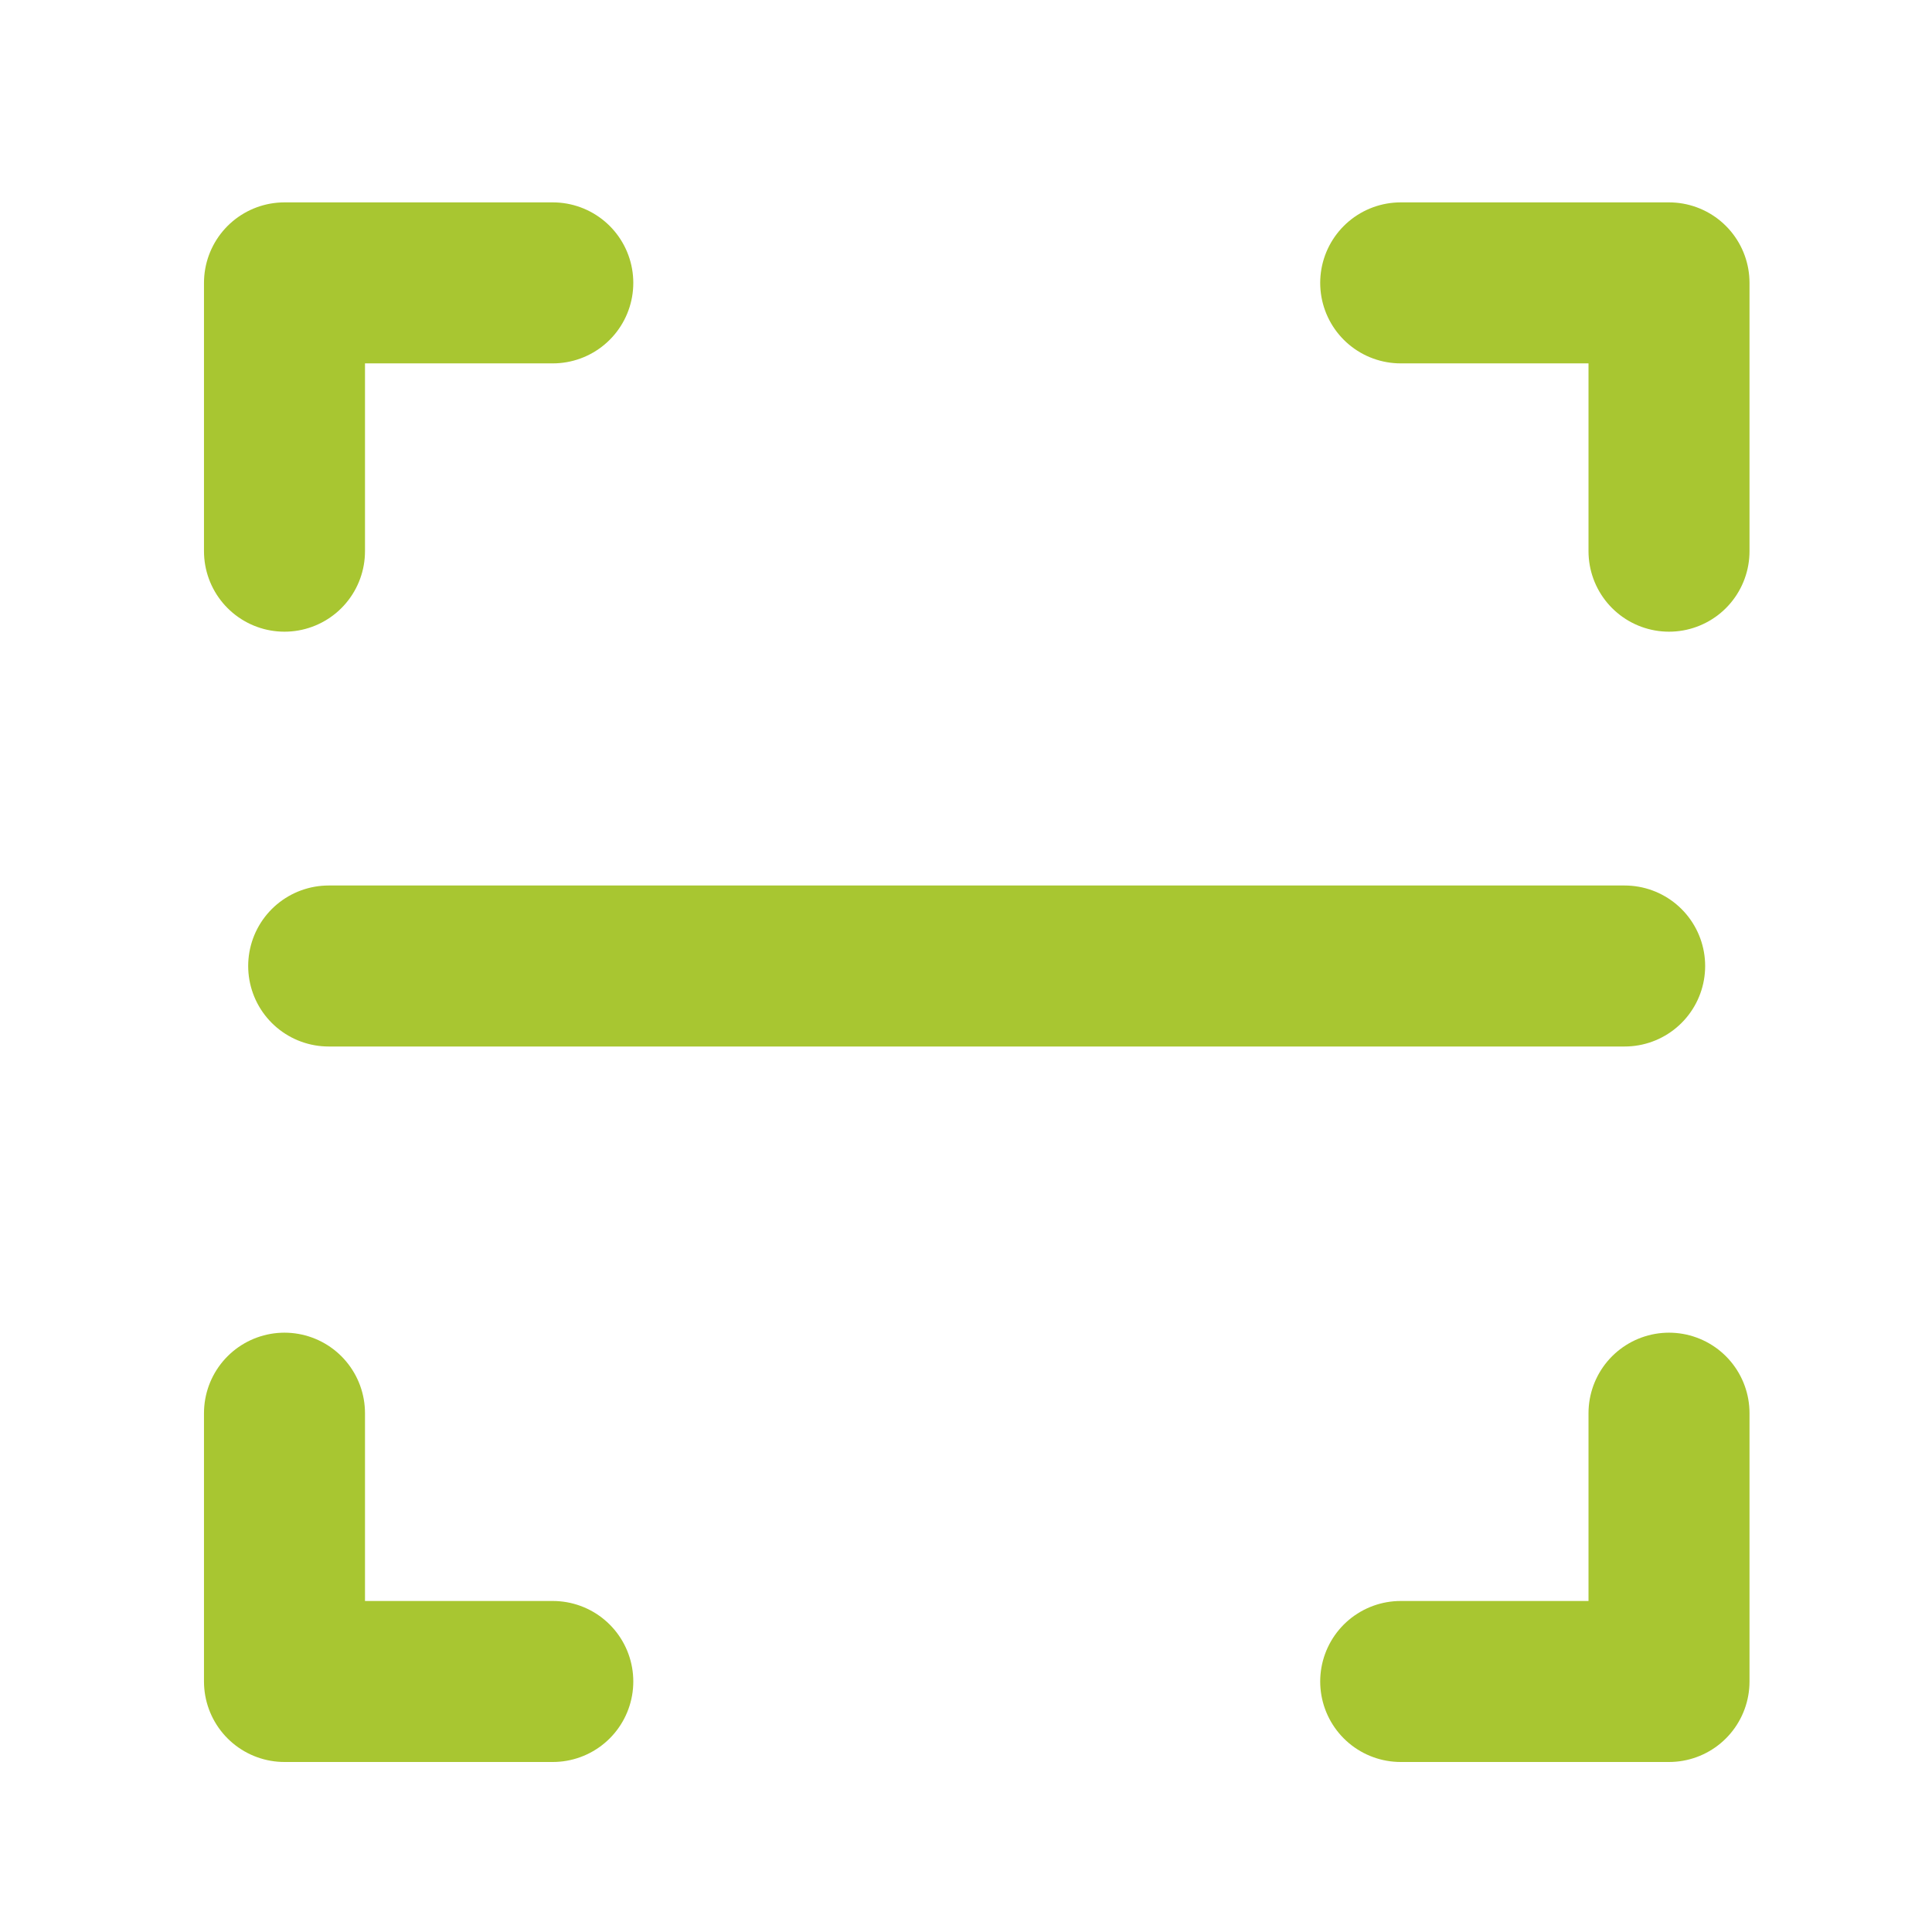 <svg xmlns="http://www.w3.org/2000/svg" width="24" height="24" viewBox="0 0 24 24">
  <g id="ico-scan-menu-act" transform="translate(-49 -596)">
    <rect id="Rectangle_62" data-name="Rectangle 62" width="24" height="24" transform="translate(49 596)" fill="none"/>
    <g id="Group_371" data-name="Group 371" transform="translate(-61 131)">
      <path id="Path_23" data-name="Path 23" d="M0,0H20V20H0Z" transform="translate(112 467)" fill="none"/>
      <g id="Group_45" data-name="Group 45" transform="translate(113.534 468.514)">
        <g id="Group_15" data-name="Group 15" transform="translate(0 0)">
          <path id="Path_5" data-name="Path 5" d="M1182.573,727.319h3.333v-3.333" transform="translate(-1168.707 -709.945)" fill="none" stroke="#a8c631" stroke-linecap="round" stroke-linejoin="round" stroke-width="2"/>
          <path id="Path_6" data-name="Path 6" d="M1182.573,723.985h3.333v3.333" transform="translate(-1168.707 -723.985)" fill="none" stroke="#a8c631" stroke-linecap="round" stroke-linejoin="round" stroke-width="2"/>
          <path id="Path_7" data-name="Path 7" d="M1185.906,727.319h-3.333v-3.333" transform="translate(-1182.573 -709.945)" fill="none" stroke="#a8c631" stroke-linecap="round" stroke-linejoin="round" stroke-width="2"/>
          <path id="Path_8" data-name="Path 8" d="M1185.906,723.985h-3.333v3.333" transform="translate(-1182.573 -723.985)" fill="none" stroke="#a8c631" stroke-linecap="round" stroke-linejoin="round" stroke-width="2"/>
        </g>
        <line id="Line_2" data-name="Line 2" x2="16.099" transform="translate(0.549 8.486)" fill="none" stroke="#a8c631" stroke-linecap="round" stroke-width="2"/>
      </g>
    </g>
  </g>
</svg>
